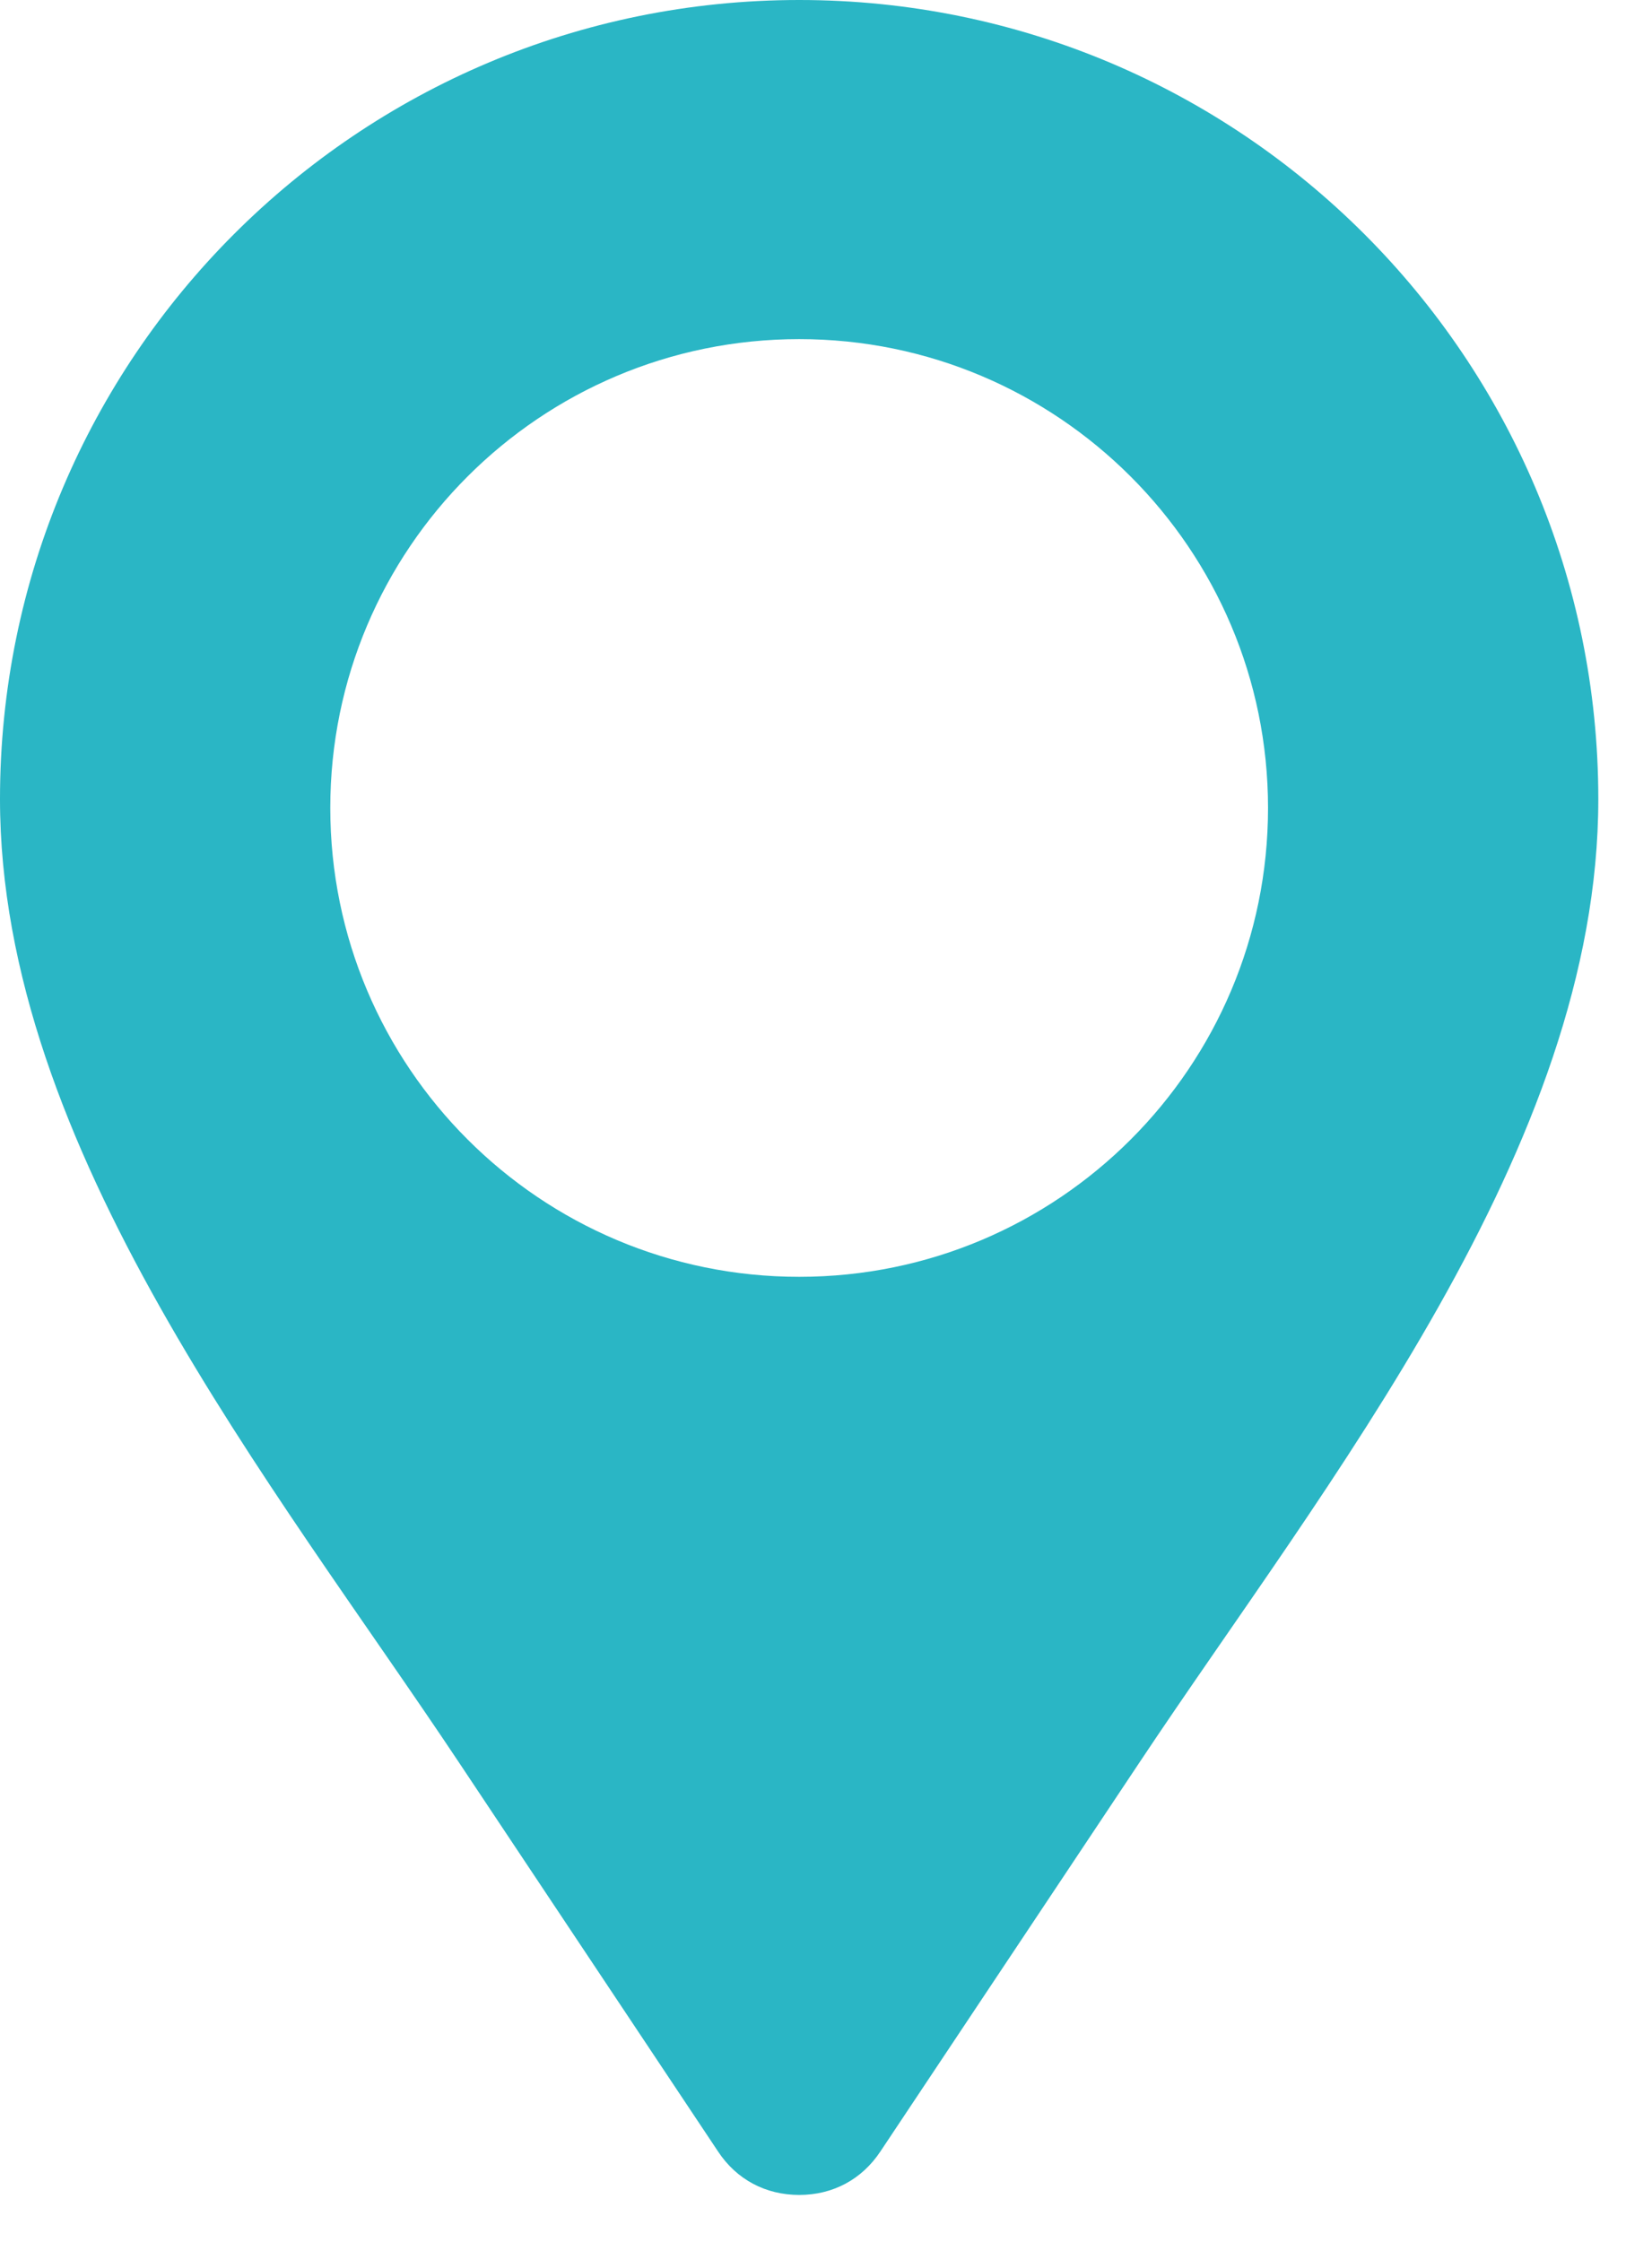 <svg width="14" height="19" viewBox="0 0 14 19" fill="none" xmlns="http://www.w3.org/2000/svg">
<path fill-rule="evenodd" clip-rule="evenodd" d="M6.773 0C10.514 0 13.545 3.032 13.545 6.772C13.545 9.725 11.233 12.567 9.653 14.942L7.462 18.232C7.304 18.471 7.058 18.602 6.773 18.602C6.488 18.602 6.241 18.471 6.084 18.232L3.893 14.942C2.312 12.567 0 9.725 0 6.772C0 3.032 3.032 0 6.773 0ZM6.773 2.874C4.578 2.874 2.799 4.653 2.799 6.847C2.799 9.042 4.578 10.821 6.773 10.821C8.968 10.821 10.746 9.042 10.746 6.847C10.746 4.655 8.966 2.874 6.773 2.874Z" fill="#2AB6C5"/>
</svg>

